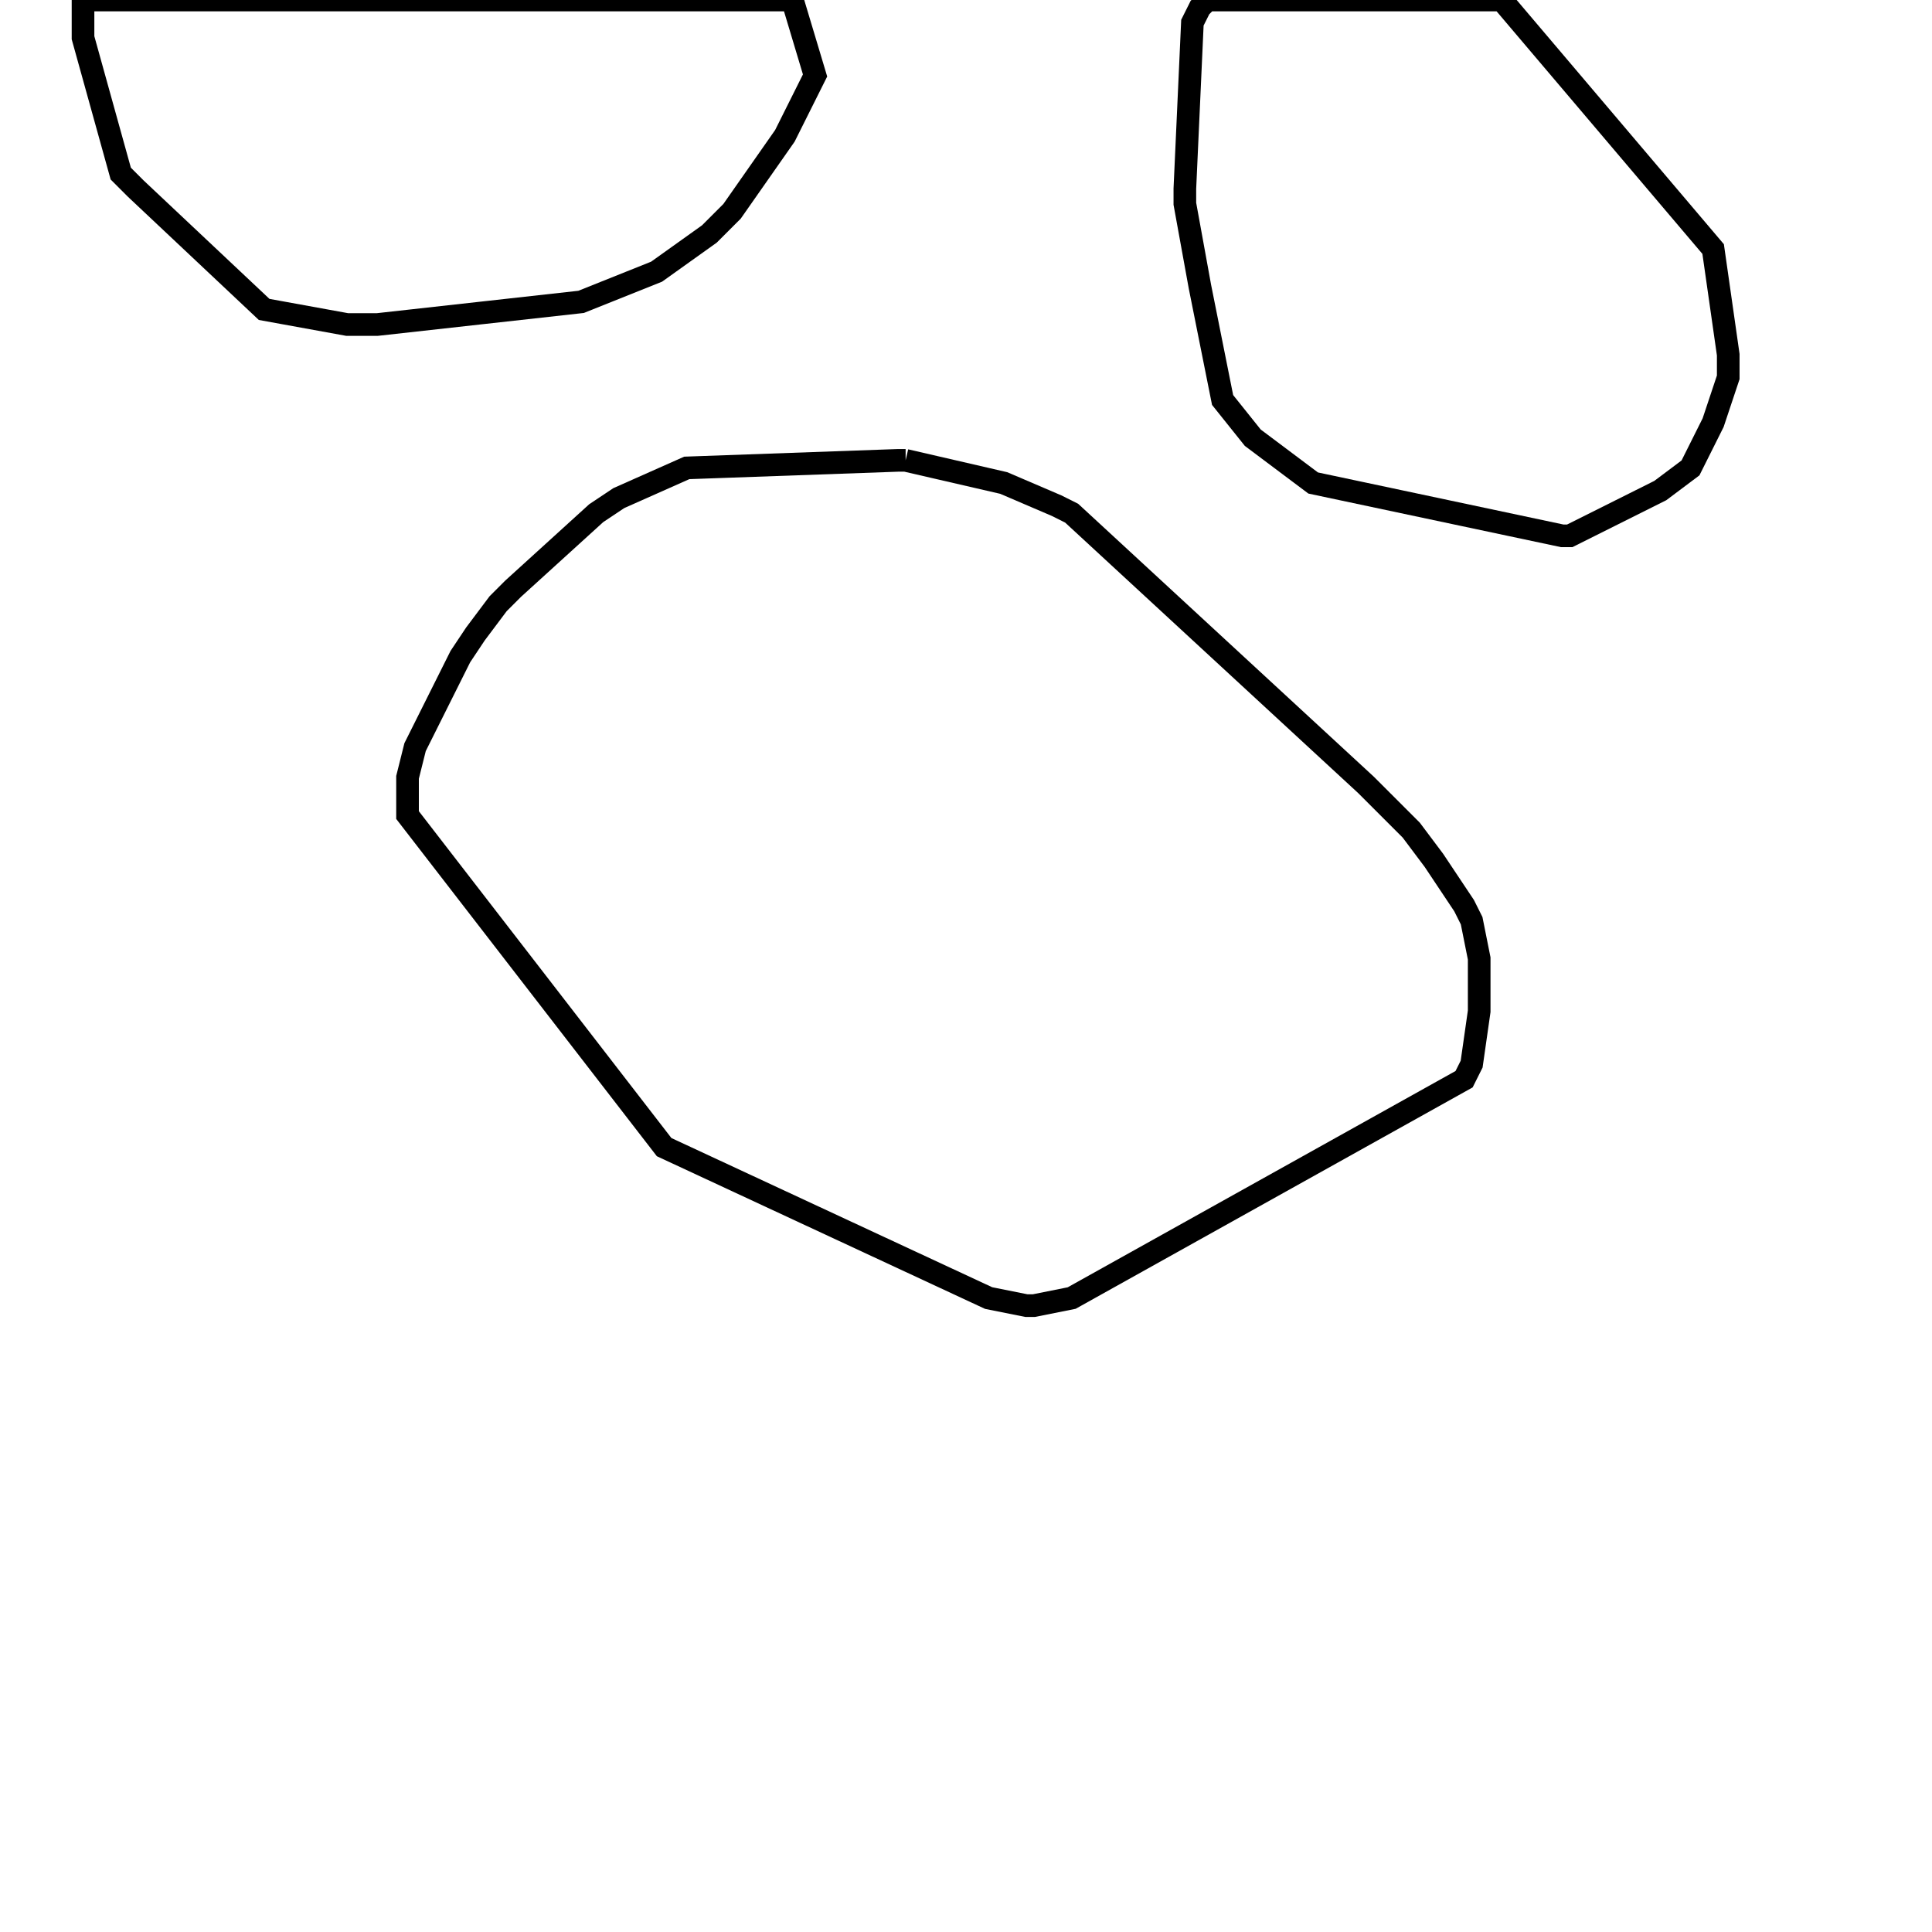 <svg width="256" height="256" xmlns="http://www.w3.org/2000/svg" fill-opacity="0" stroke="black" stroke-width="3" ><path d="M120 61 133 64 140 67 142 68 181 104 187 110 190 114 194 120 195 122 196 127 196 134 195 141 194 143 142 172 137 173 136 173 131 172 88 152 54 108 54 103 55 99 61 87 63 84 66 80 68 78 79 68 82 66 91 62 119 61 120 61 "/><path d="M199 0 227 33 229 47 229 50 227 56 224 62 220 65 208 71 207 71 174 64 166 58 162 53 159 38 157 27 157 25 158 3 159 1 160 0 199 0 "/><path d="M105 0 108 10 104 18 97 28 94 31 87 36 77 40 50 43 46 43 35 41 18 25 16 23 11 5 11 0 105 0 "/></svg>